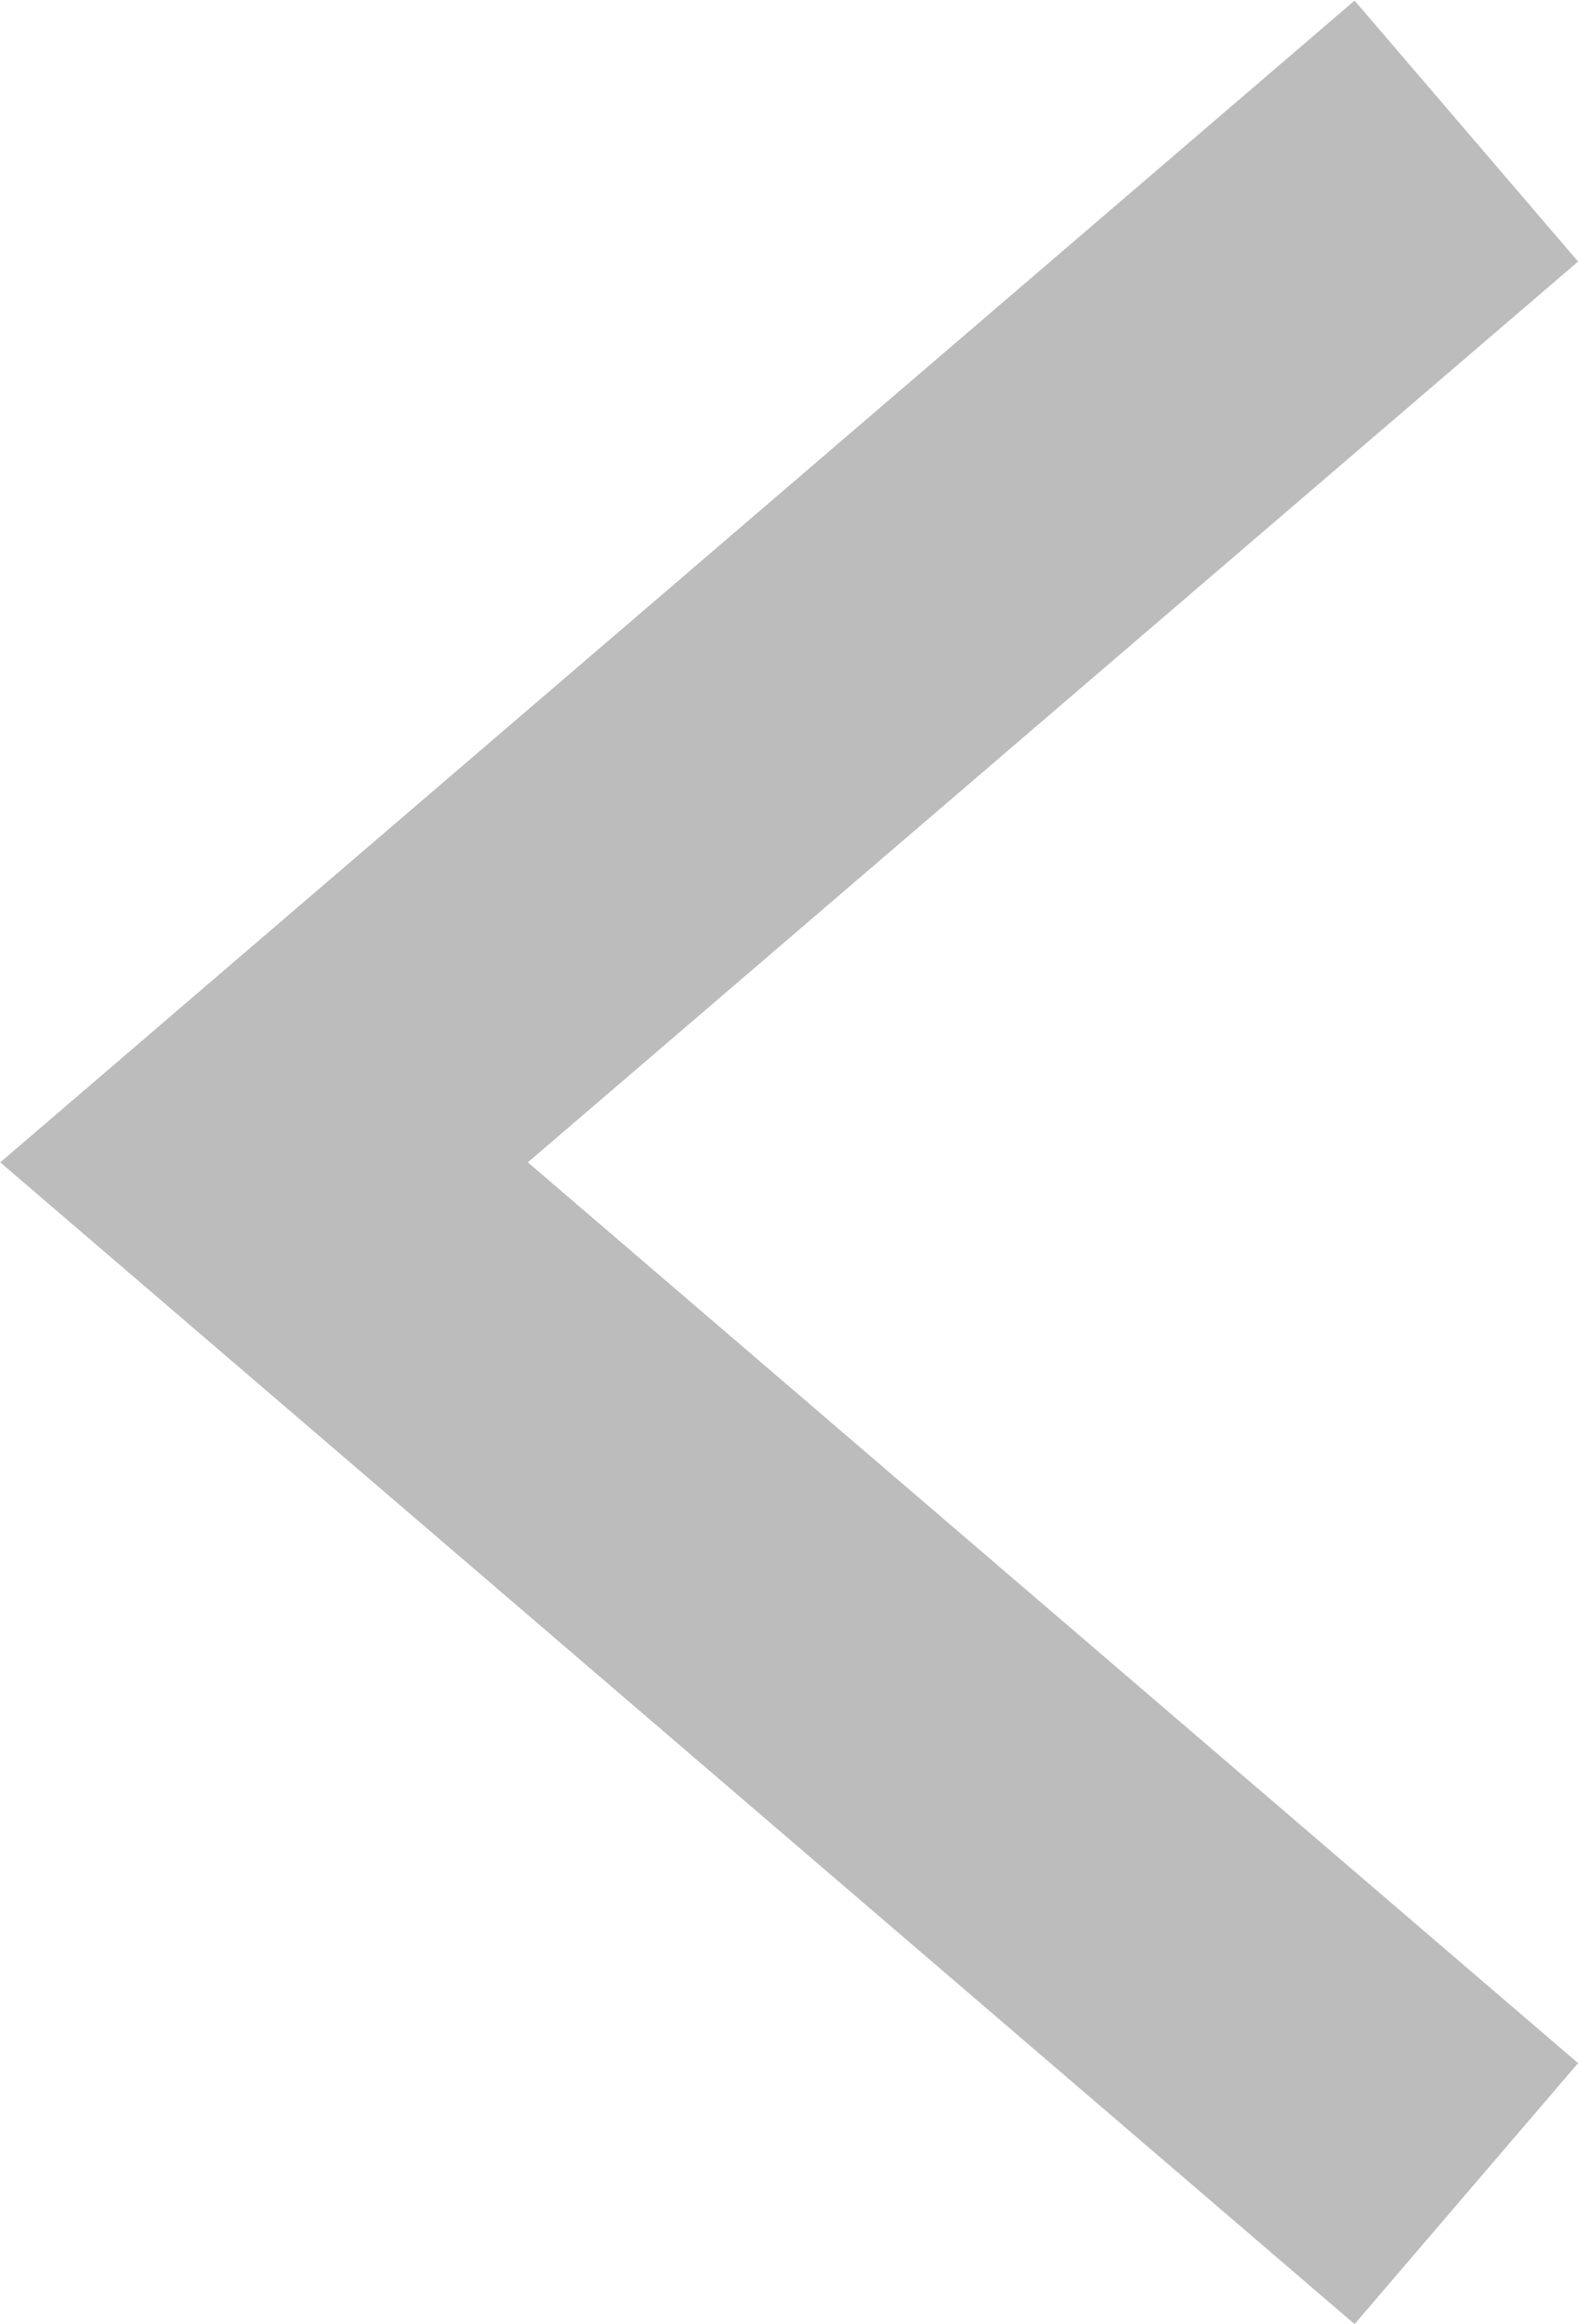 <svg xmlns="http://www.w3.org/2000/svg" width="18.759" height="27.606" viewBox="0 0 18.759 27.606">
  <g id="Group_133" data-name="Group 133" transform="translate(-175.465 -207.241)">
    <path id="Path_144" data-name="Path 144" d="M191.568,234.848l2.657-3.1-12.485-10.7,12.485-10.7-2.657-3.1-16.1,13.8,16.1,13.8Z" transform="translate(0)" fill="#bcbcbc"/>
  </g>
</svg>
